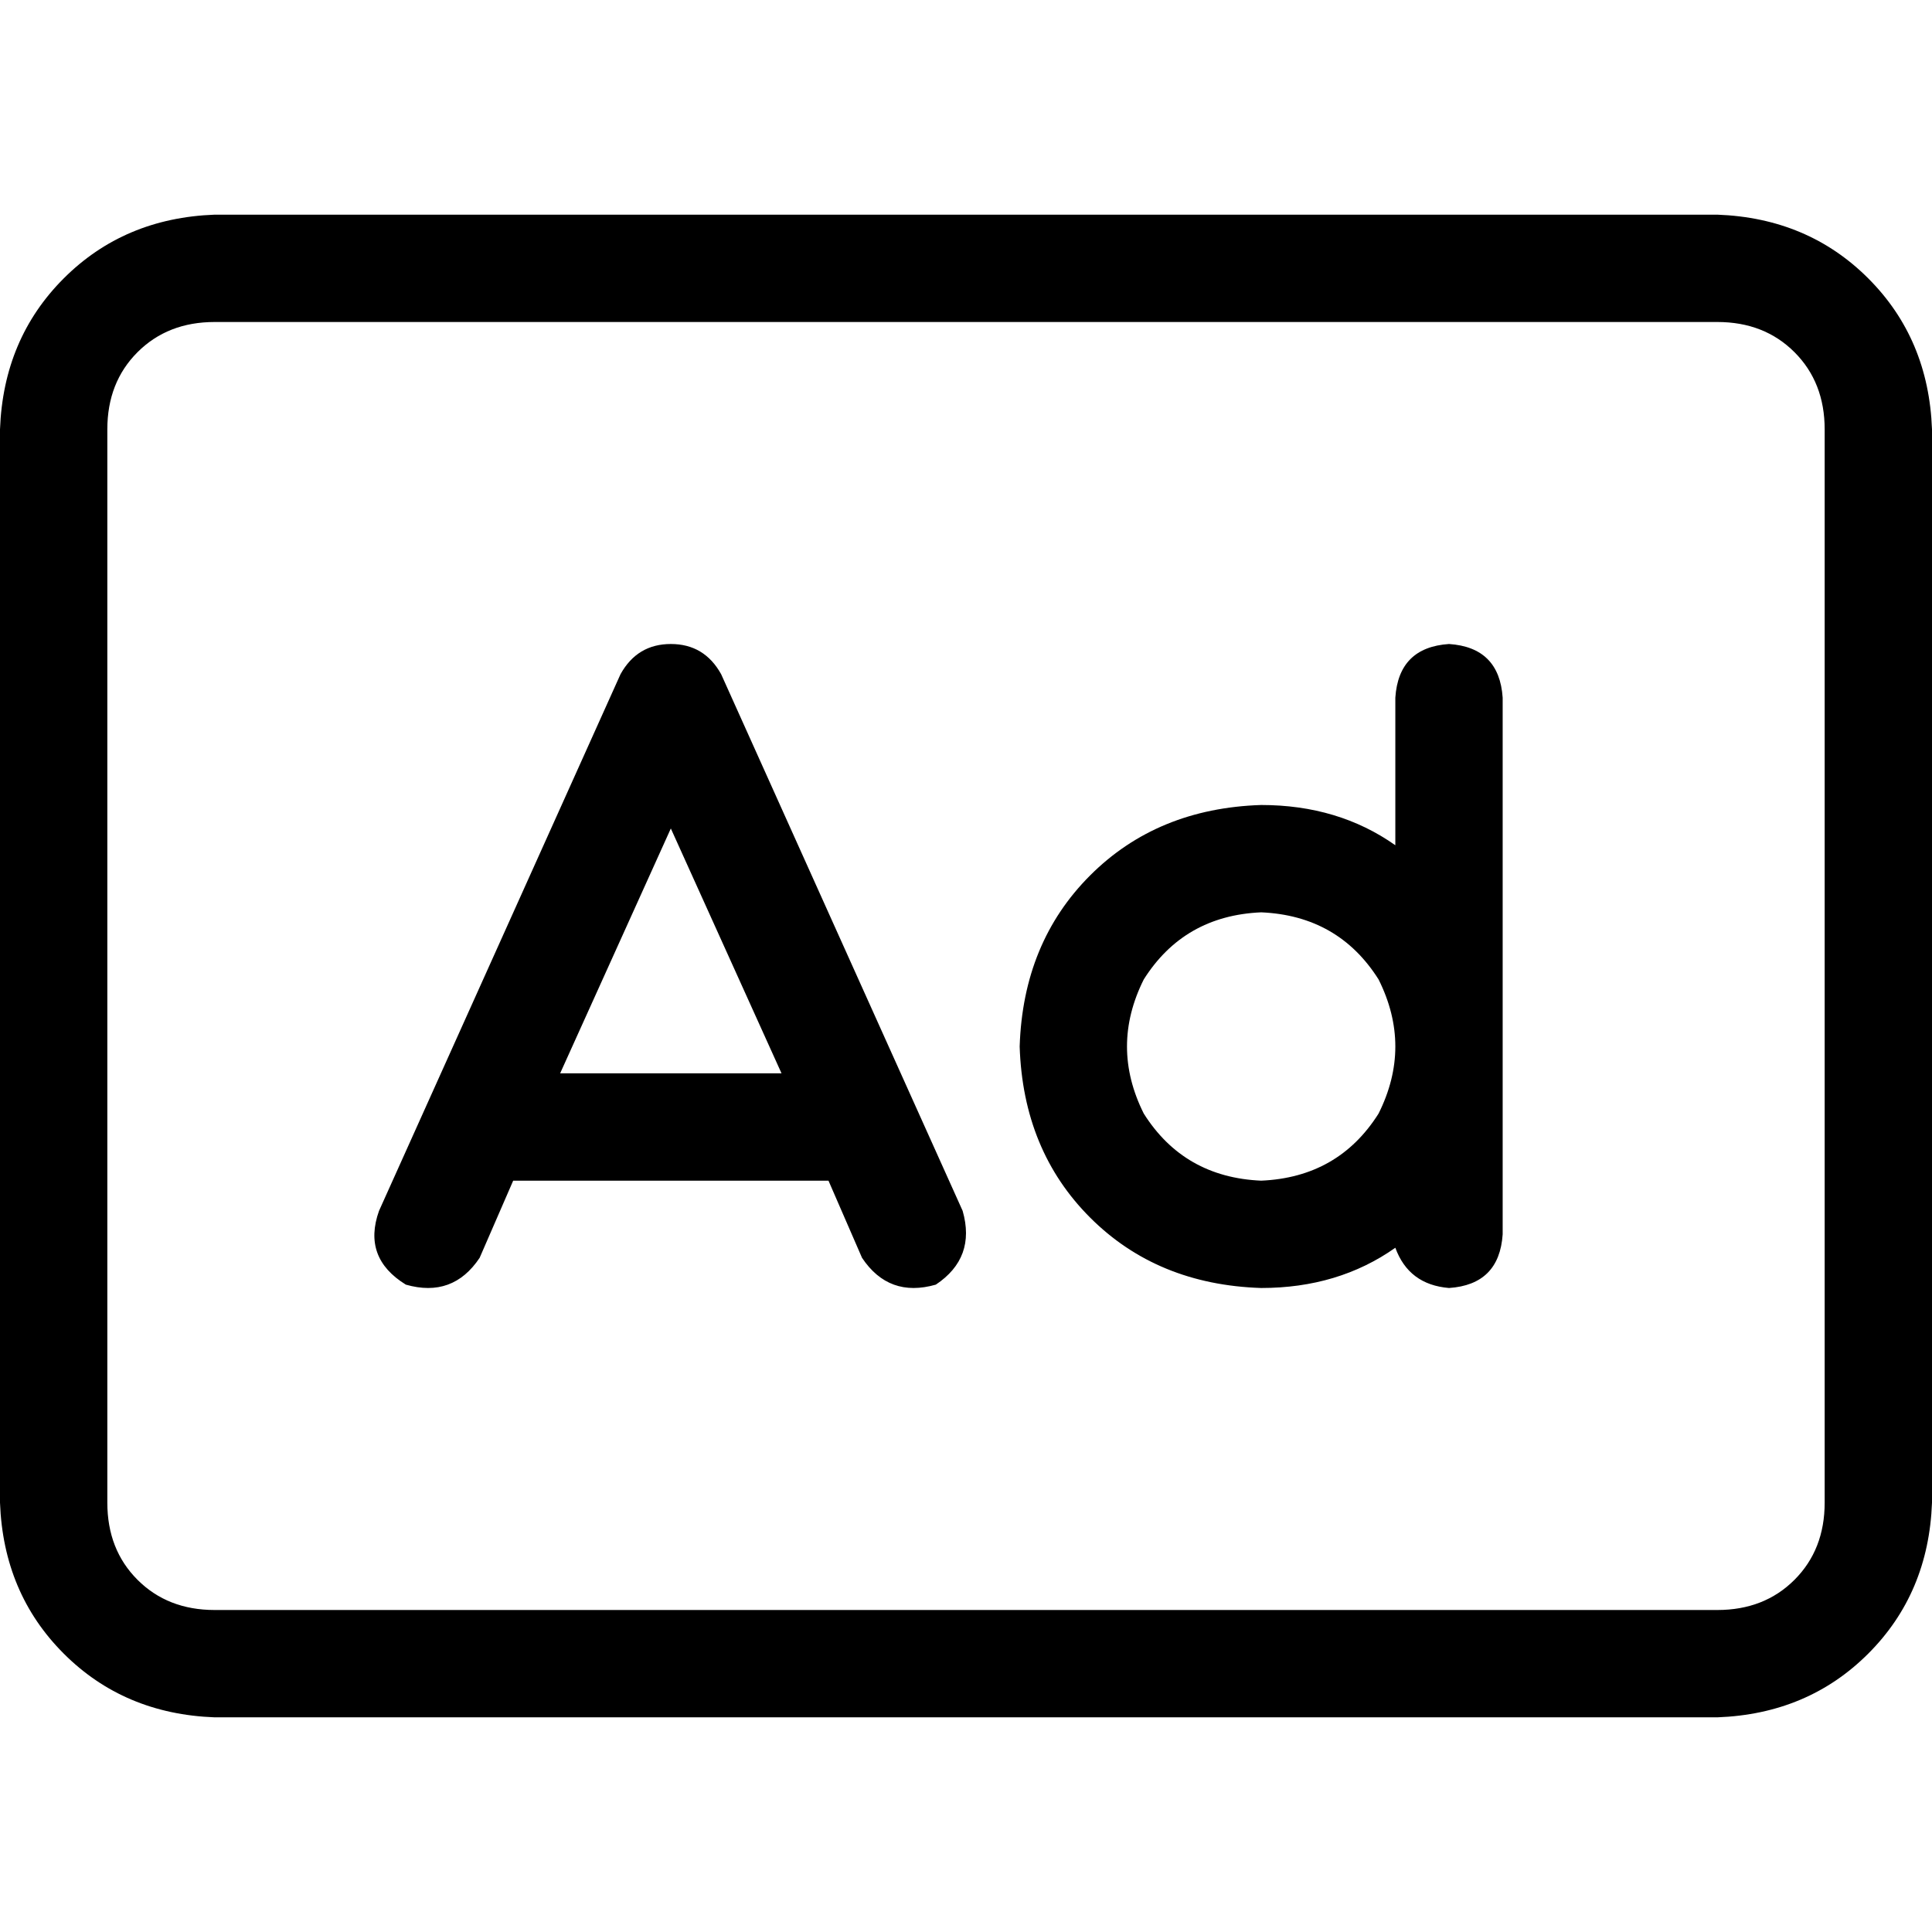<svg xmlns="http://www.w3.org/2000/svg" viewBox="0 0 512 512">
  <path d="M 56.889 85.333 Q 44.444 85.333 36.444 93.333 L 36.444 93.333 L 36.444 93.333 Q 28.444 101.333 28.444 113.778 L 28.444 398.222 L 28.444 398.222 Q 28.444 410.667 36.444 418.667 Q 44.444 426.667 56.889 426.667 L 455.111 426.667 L 455.111 426.667 Q 467.556 426.667 475.556 418.667 Q 483.556 410.667 483.556 398.222 L 483.556 113.778 L 483.556 113.778 Q 483.556 101.333 475.556 93.333 Q 467.556 85.333 455.111 85.333 L 56.889 85.333 L 56.889 85.333 Z M 0 113.778 Q 0.889 89.778 16.889 73.778 L 16.889 73.778 L 16.889 73.778 Q 32.889 57.778 56.889 56.889 L 455.111 56.889 L 455.111 56.889 Q 479.111 57.778 495.111 73.778 Q 511.111 89.778 512 113.778 L 512 398.222 L 512 398.222 Q 511.111 422.222 495.111 438.222 Q 479.111 454.222 455.111 455.111 L 56.889 455.111 L 56.889 455.111 Q 32.889 454.222 16.889 438.222 Q 0.889 422.222 0 398.222 L 0 113.778 L 0 113.778 Z M 191.111 178.667 L 255.111 320.889 L 191.111 178.667 L 255.111 320.889 Q 258.667 333.333 248 340.444 Q 235.556 344 228.444 333.333 L 219.556 312.889 L 219.556 312.889 L 136 312.889 L 136 312.889 L 127.111 333.333 L 127.111 333.333 Q 120 344 107.556 340.444 Q 96 333.333 100.444 320.889 L 164.444 178.667 L 164.444 178.667 Q 168.889 170.667 177.778 170.667 Q 186.667 170.667 191.111 178.667 L 191.111 178.667 Z M 177.778 219.556 L 148.444 284.444 L 177.778 219.556 L 148.444 284.444 L 207.111 284.444 L 207.111 284.444 L 177.778 219.556 L 177.778 219.556 Z M 334.222 241.778 Q 313.778 242.667 303.111 259.556 Q 294.222 277.333 303.111 295.111 Q 313.778 312 334.222 312.889 Q 354.667 312 365.333 295.111 Q 374.222 277.333 365.333 259.556 Q 354.667 242.667 334.222 241.778 L 334.222 241.778 Z M 369.778 224 L 369.778 184.889 L 369.778 224 L 369.778 184.889 Q 370.667 171.556 384 170.667 Q 397.333 171.556 398.222 184.889 L 398.222 277.333 L 398.222 277.333 L 398.222 327.111 L 398.222 327.111 Q 397.333 340.444 384 341.333 Q 373.333 340.444 369.778 330.667 Q 354.667 341.333 334.222 341.333 Q 306.667 340.444 288.889 322.667 Q 271.111 304.889 270.222 277.333 Q 271.111 249.778 288.889 232 Q 306.667 214.222 334.222 213.333 Q 354.667 213.333 369.778 224 L 369.778 224 Z" />
</svg>